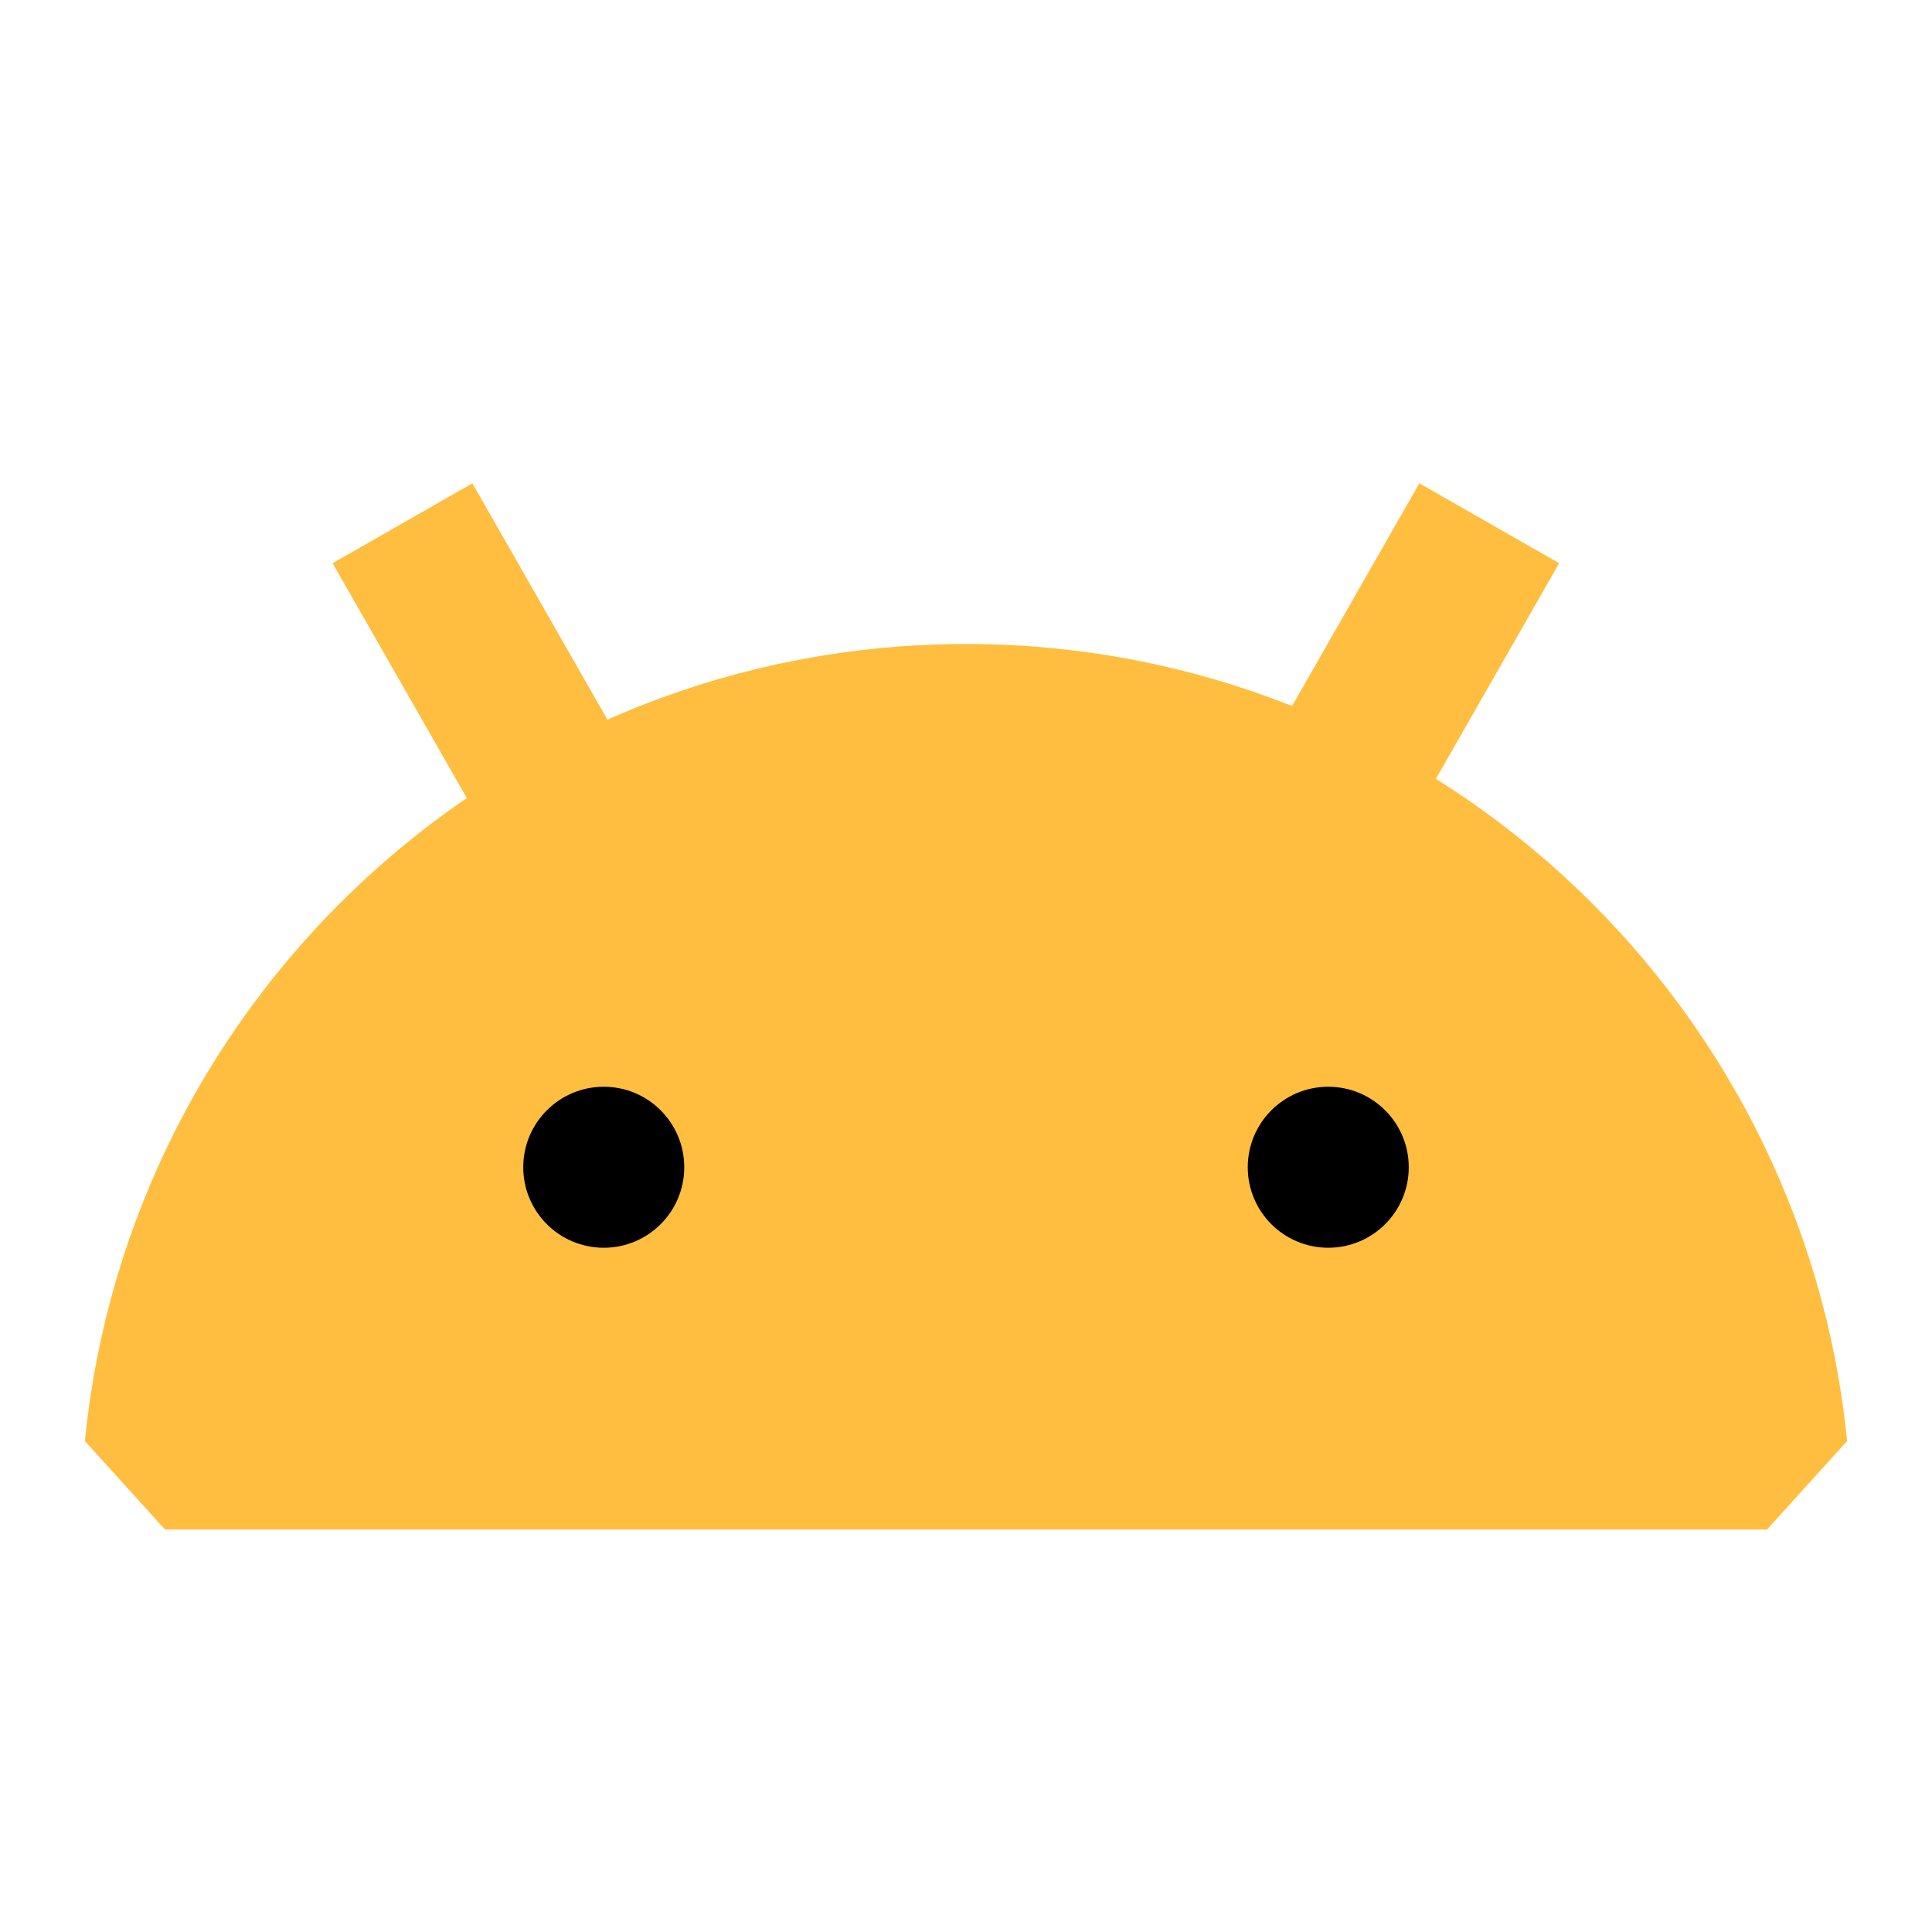 <?xml version="1.0" encoding="UTF-8"?><svg width="24" height="24" viewBox="0 0 48 48" fill="none" xmlns="http://www.w3.org/2000/svg"><path d="M43.901 36H4.099C5.102 25.893 13.629 18 24 18C34.371 18 42.898 25.893 43.901 36Z" fill="#ffbe40" stroke="#ffbe40" stroke-width="4" stroke-linejoin="bevel"/><path d="M14 20L10 13" stroke="#ffbe40" stroke-width="4" stroke-linecap="butt" stroke-linejoin="bevel"/><path d="M33 20L37 13" stroke="#ffbe40" stroke-width="4" stroke-linecap="butt" stroke-linejoin="bevel"/><circle cx="15" cy="29" r="2" fill="#000"/><circle cx="33" cy="29" r="2" fill="#000"/></svg>